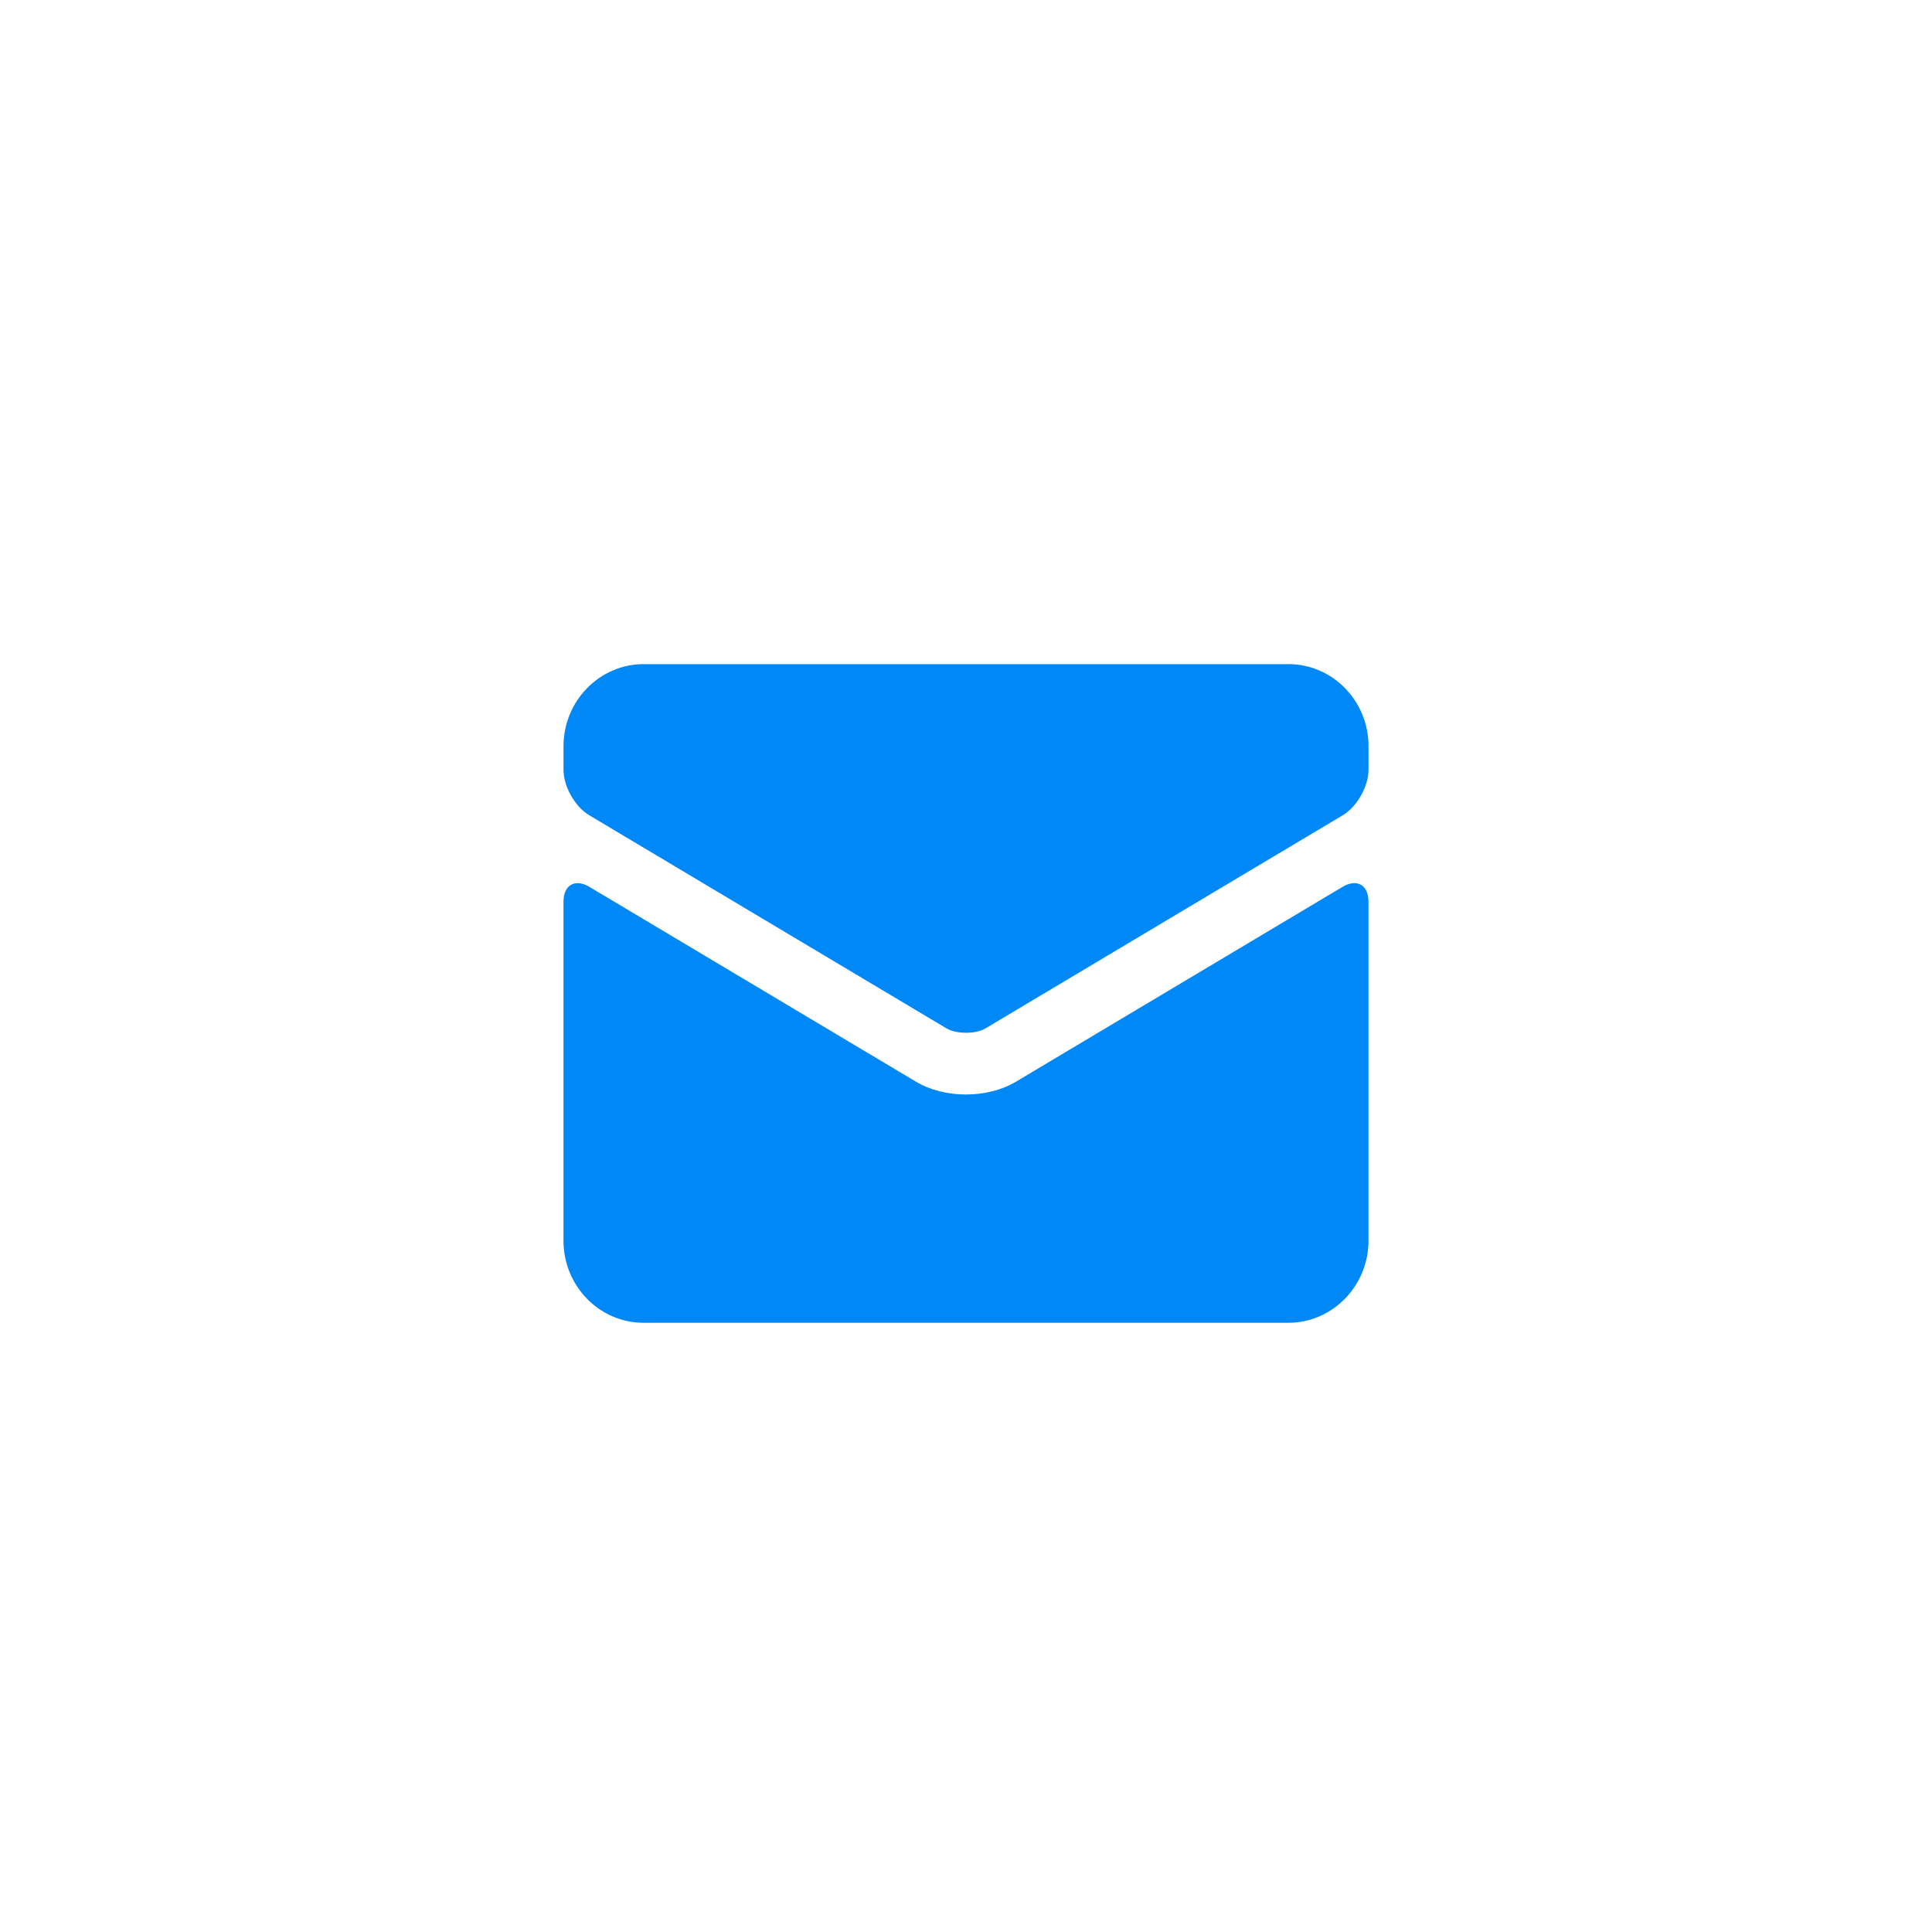 <svg width="64" height="64" xmlns="http://www.w3.org/2000/svg"><path d="M45.333 41.099c0 1.502-1.197 2.72-2.654 2.72H21.32c-1.466 0-2.654-1.22-2.654-2.72V29.867c0-.553.388-.77.858-.489l10.82 6.455c.948.566 2.362.565 3.31 0l10.82-6.455c.474-.283.858-.062.858.489v11.232zm0-16.38v.785c0 .545-.381 1.221-.852 1.502l-11.834 7.06c-.325.194-.97.194-1.294 0l-11.834-7.06c-.473-.282-.852-.953-.852-1.502v-.785c0-1.502 1.197-2.719 2.654-2.719H42.68c1.466 0 2.654 1.22 2.654 2.72z" fill="#0088F7" fill-rule="evenodd"/></svg>